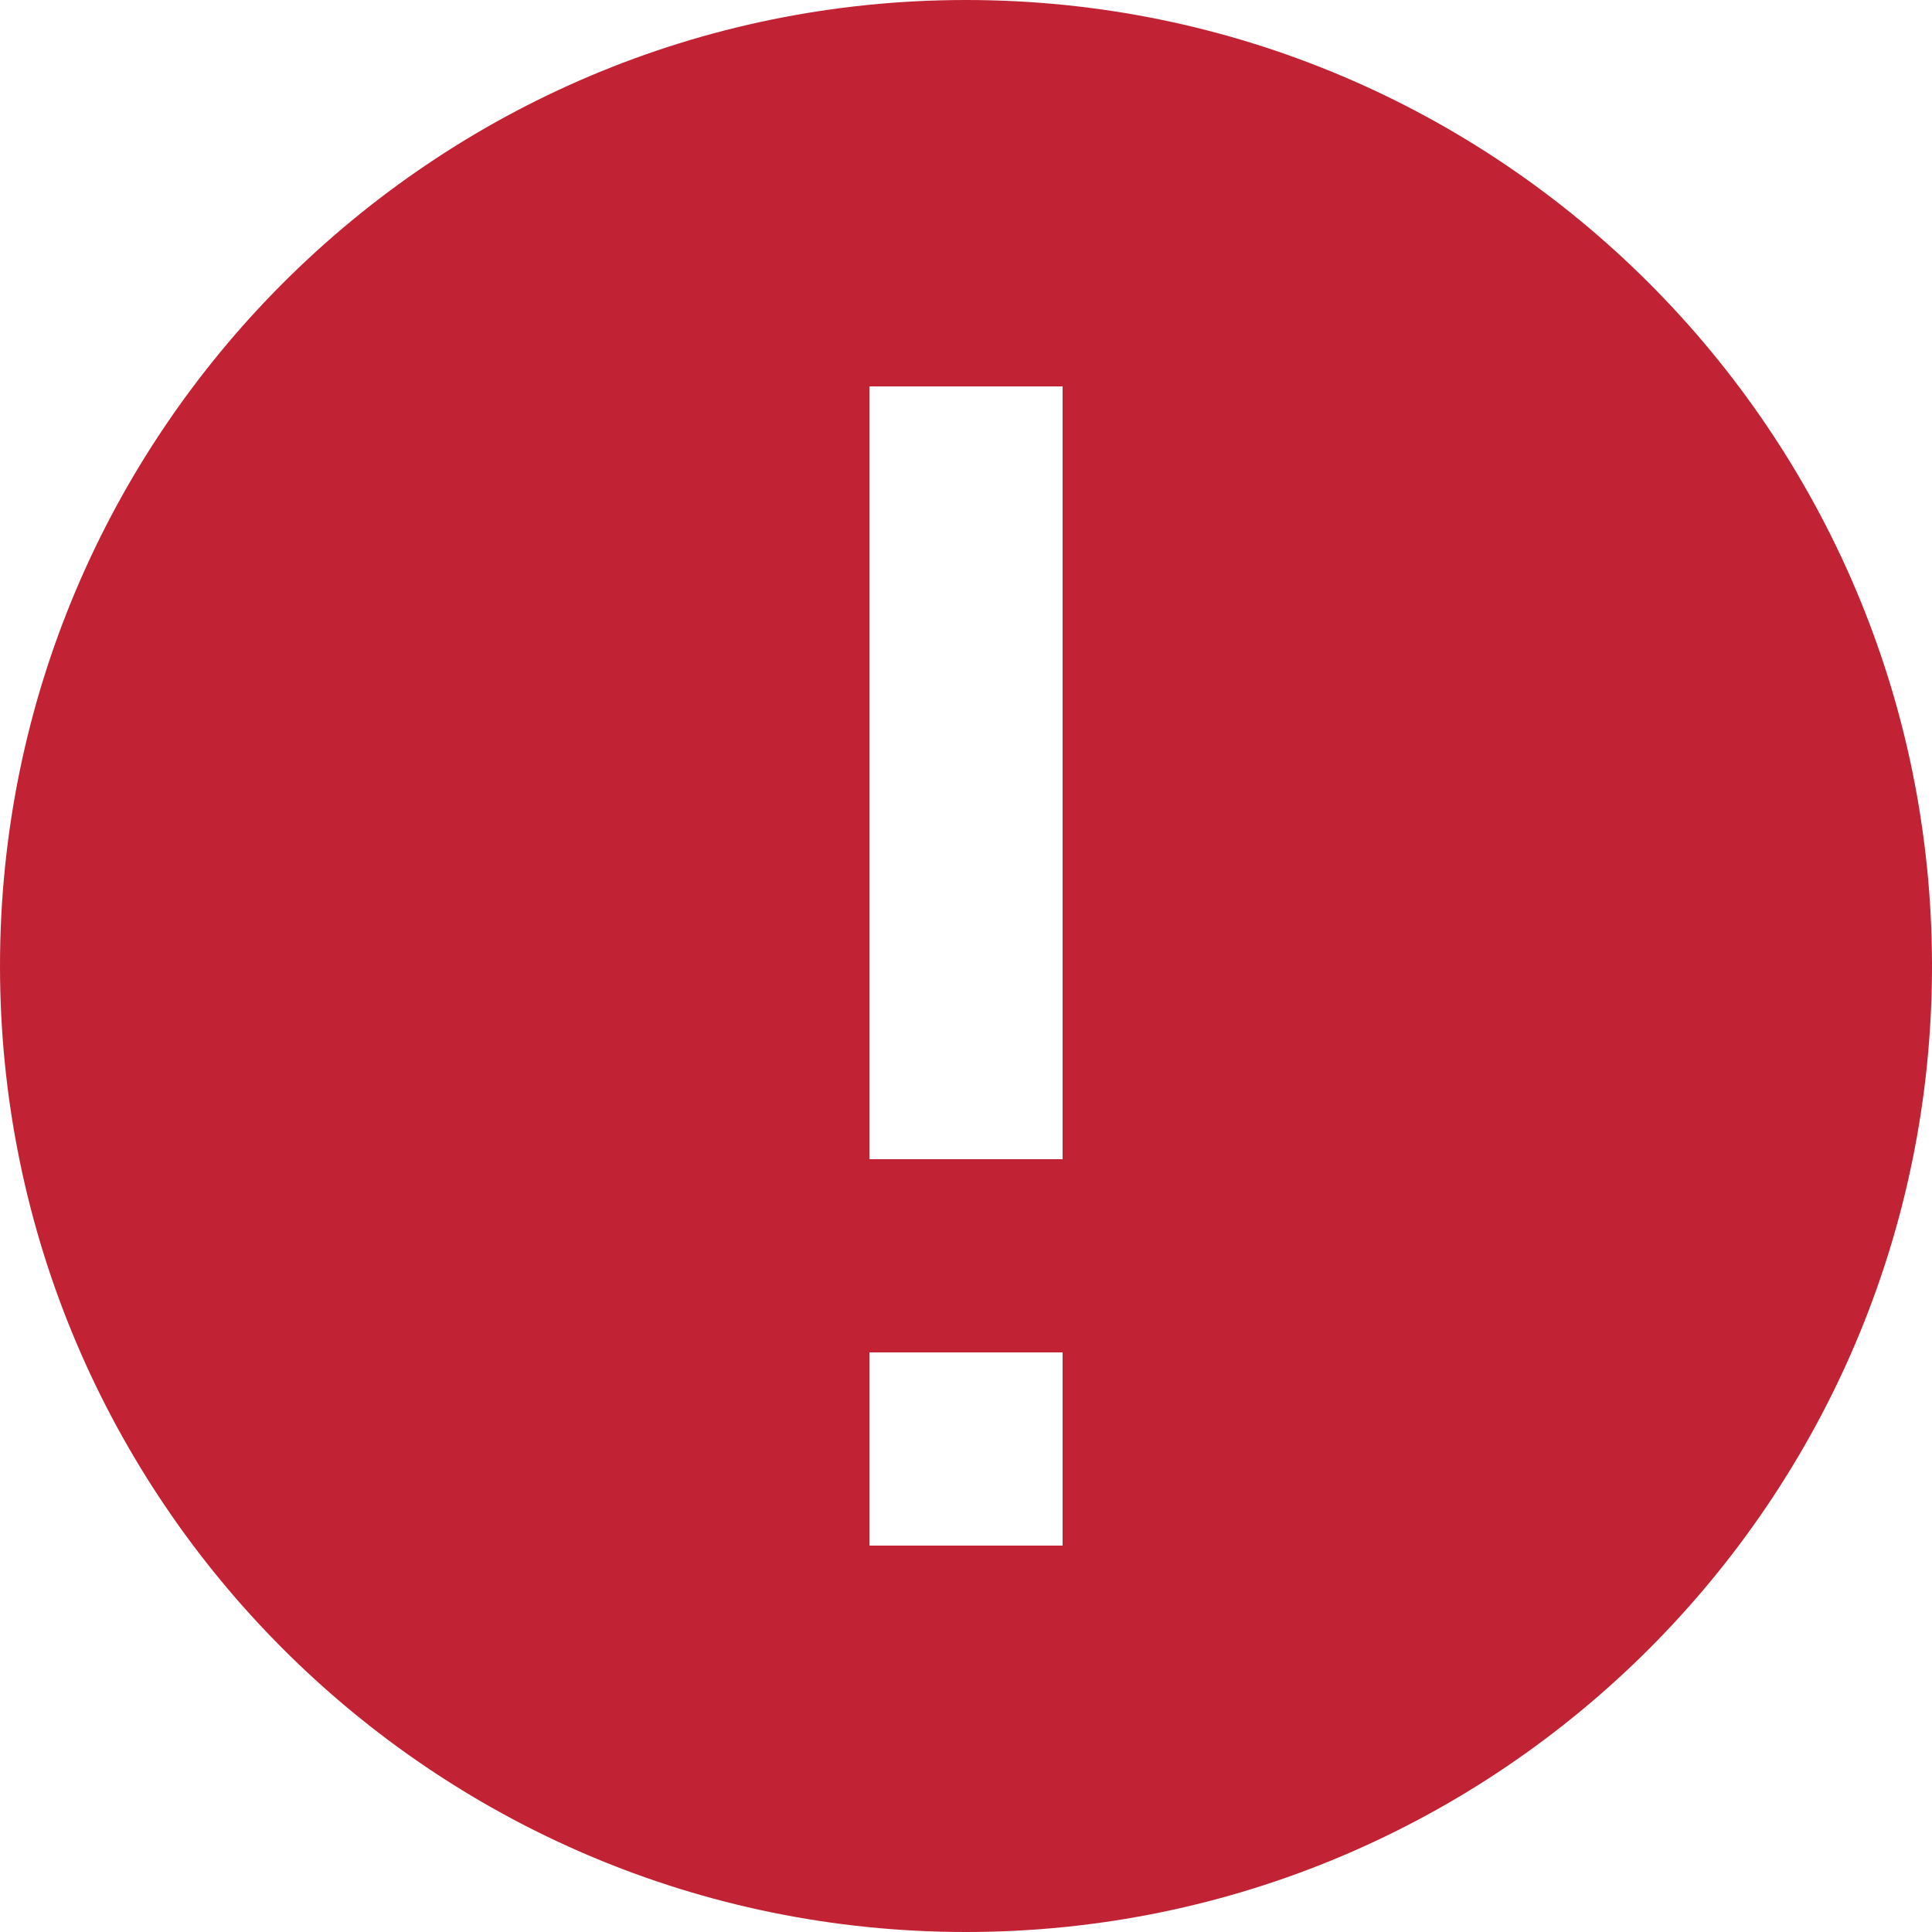 <svg xmlns="http://www.w3.org/2000/svg" width="20" height="20" viewBox="0 0 20 20">
  <g fill="none" fill-rule="evenodd" transform="translate(-2 -2)">
    <rect width="24" height="24"/>
    <path fill="#C12335" d="M2,12 C2,17.52 6.48,22 12,22 C17.52,22 22,17.52 22,12 C22,6.48 17.52,2 12,2 C6.48,2 2,6.48 2,12 Z M13,14 L11,14 L11,6 L13,6 L13,14 L13,14 Z M13,18 L11,18 L11,16 L13,16 L13,18 L13,18 Z"/>
  </g>
</svg>
